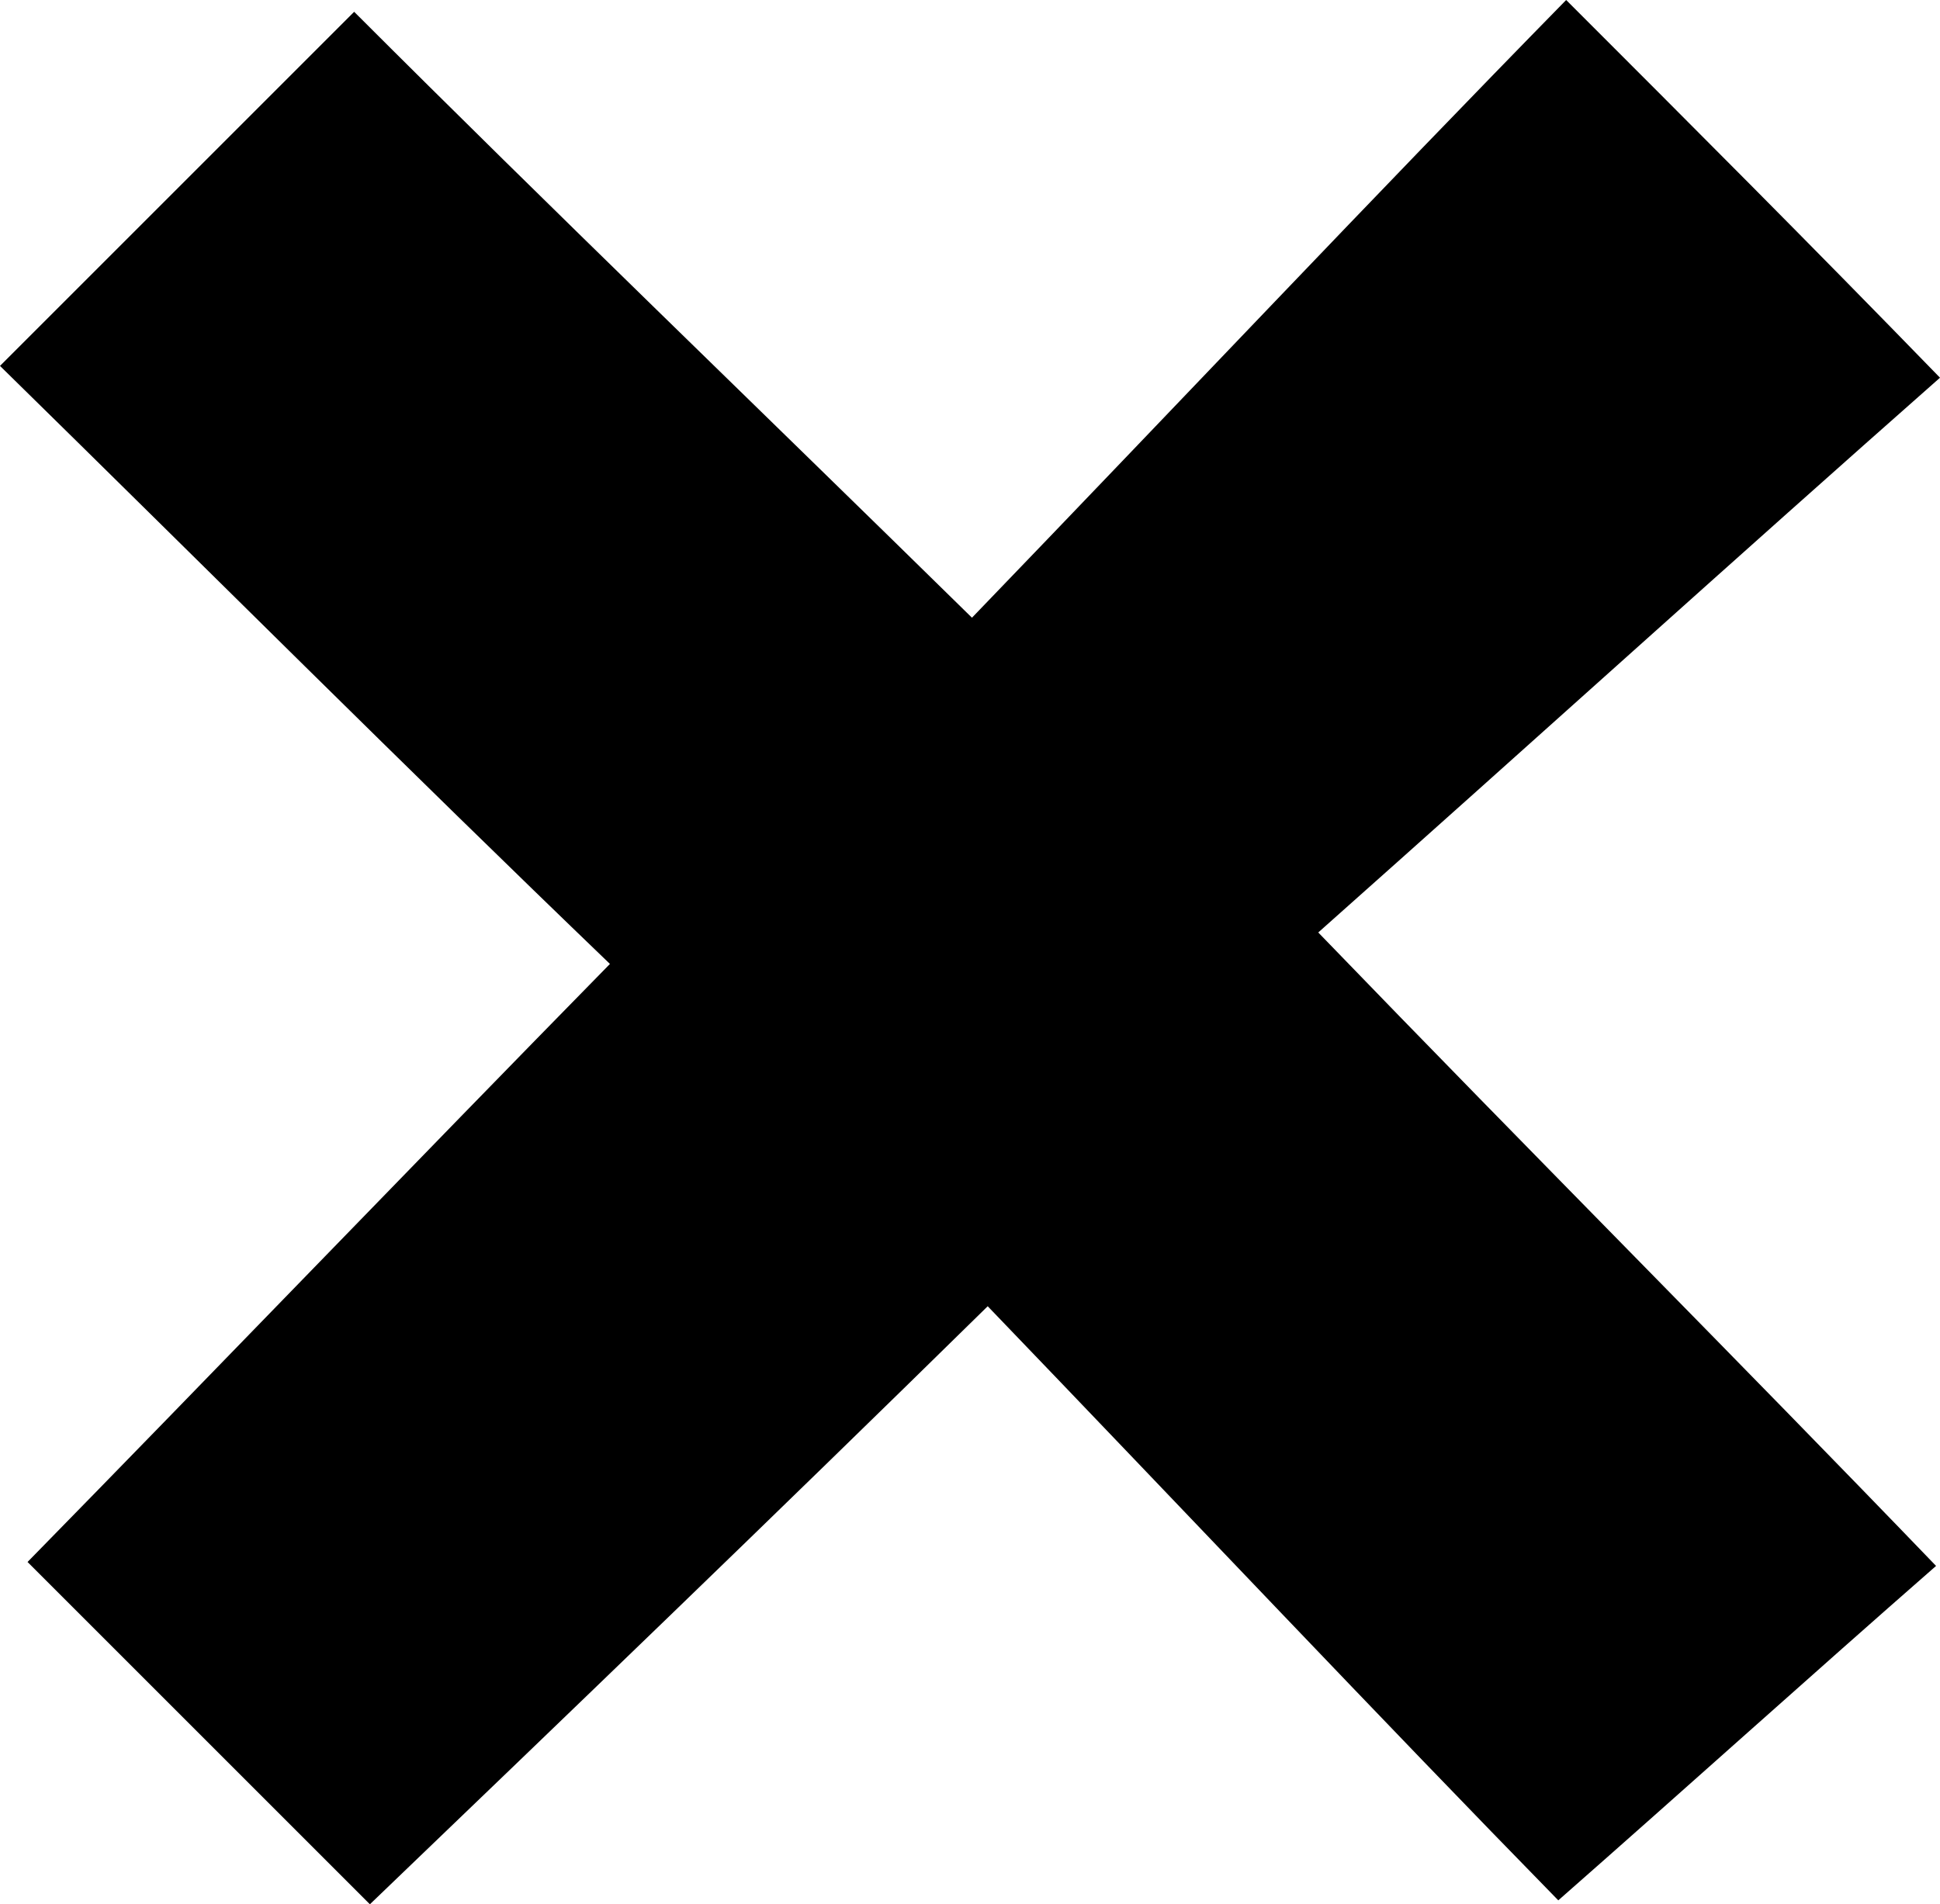 <?xml version="1.0" encoding="utf-8"?>
<!-- Generator: Adobe Illustrator 27.1.1, SVG Export Plug-In . SVG Version: 6.00 Build 0)  -->
<svg version="1.1" id="Layer_1" xmlns="http://www.w3.org/2000/svg" xmlns:xlink="http://www.w3.org/1999/xlink" x="0px" y="0px"
	 width="49.3px" height="48.4px" viewBox="0 0 49.3 48.4" style="enable-background:new 0 0 49.3 48.4;" xml:space="preserve">
<g id="SNfVOC.tif">
	<g>
		<path d="M9.4,48.4c-2.9-2.9-5.8-5.8-8.7-8.7c4.8-4.9,9.7-10,14.8-15.2C10.3,19.5,5.2,14.4,0,9.3c3.3-3.3,6.2-6.2,9-9
			c5,5,10.2,10,15.7,15.4C30,10.2,34.9,5,39.8,0c3.2,3.2,6.1,6.1,9.5,9.6c-5.1,4.5-10.4,9.3-15.8,14.1c5.6,5.8,10.6,10.8,15.7,16.1
			c-3.2,2.8-6.3,5.6-9.6,8.5c-4.5-4.6-9.5-9.9-14.5-15.1C19.5,38.7,14.4,43.6,9.4,48.4z"/>
	</g>
</g>
</svg>
